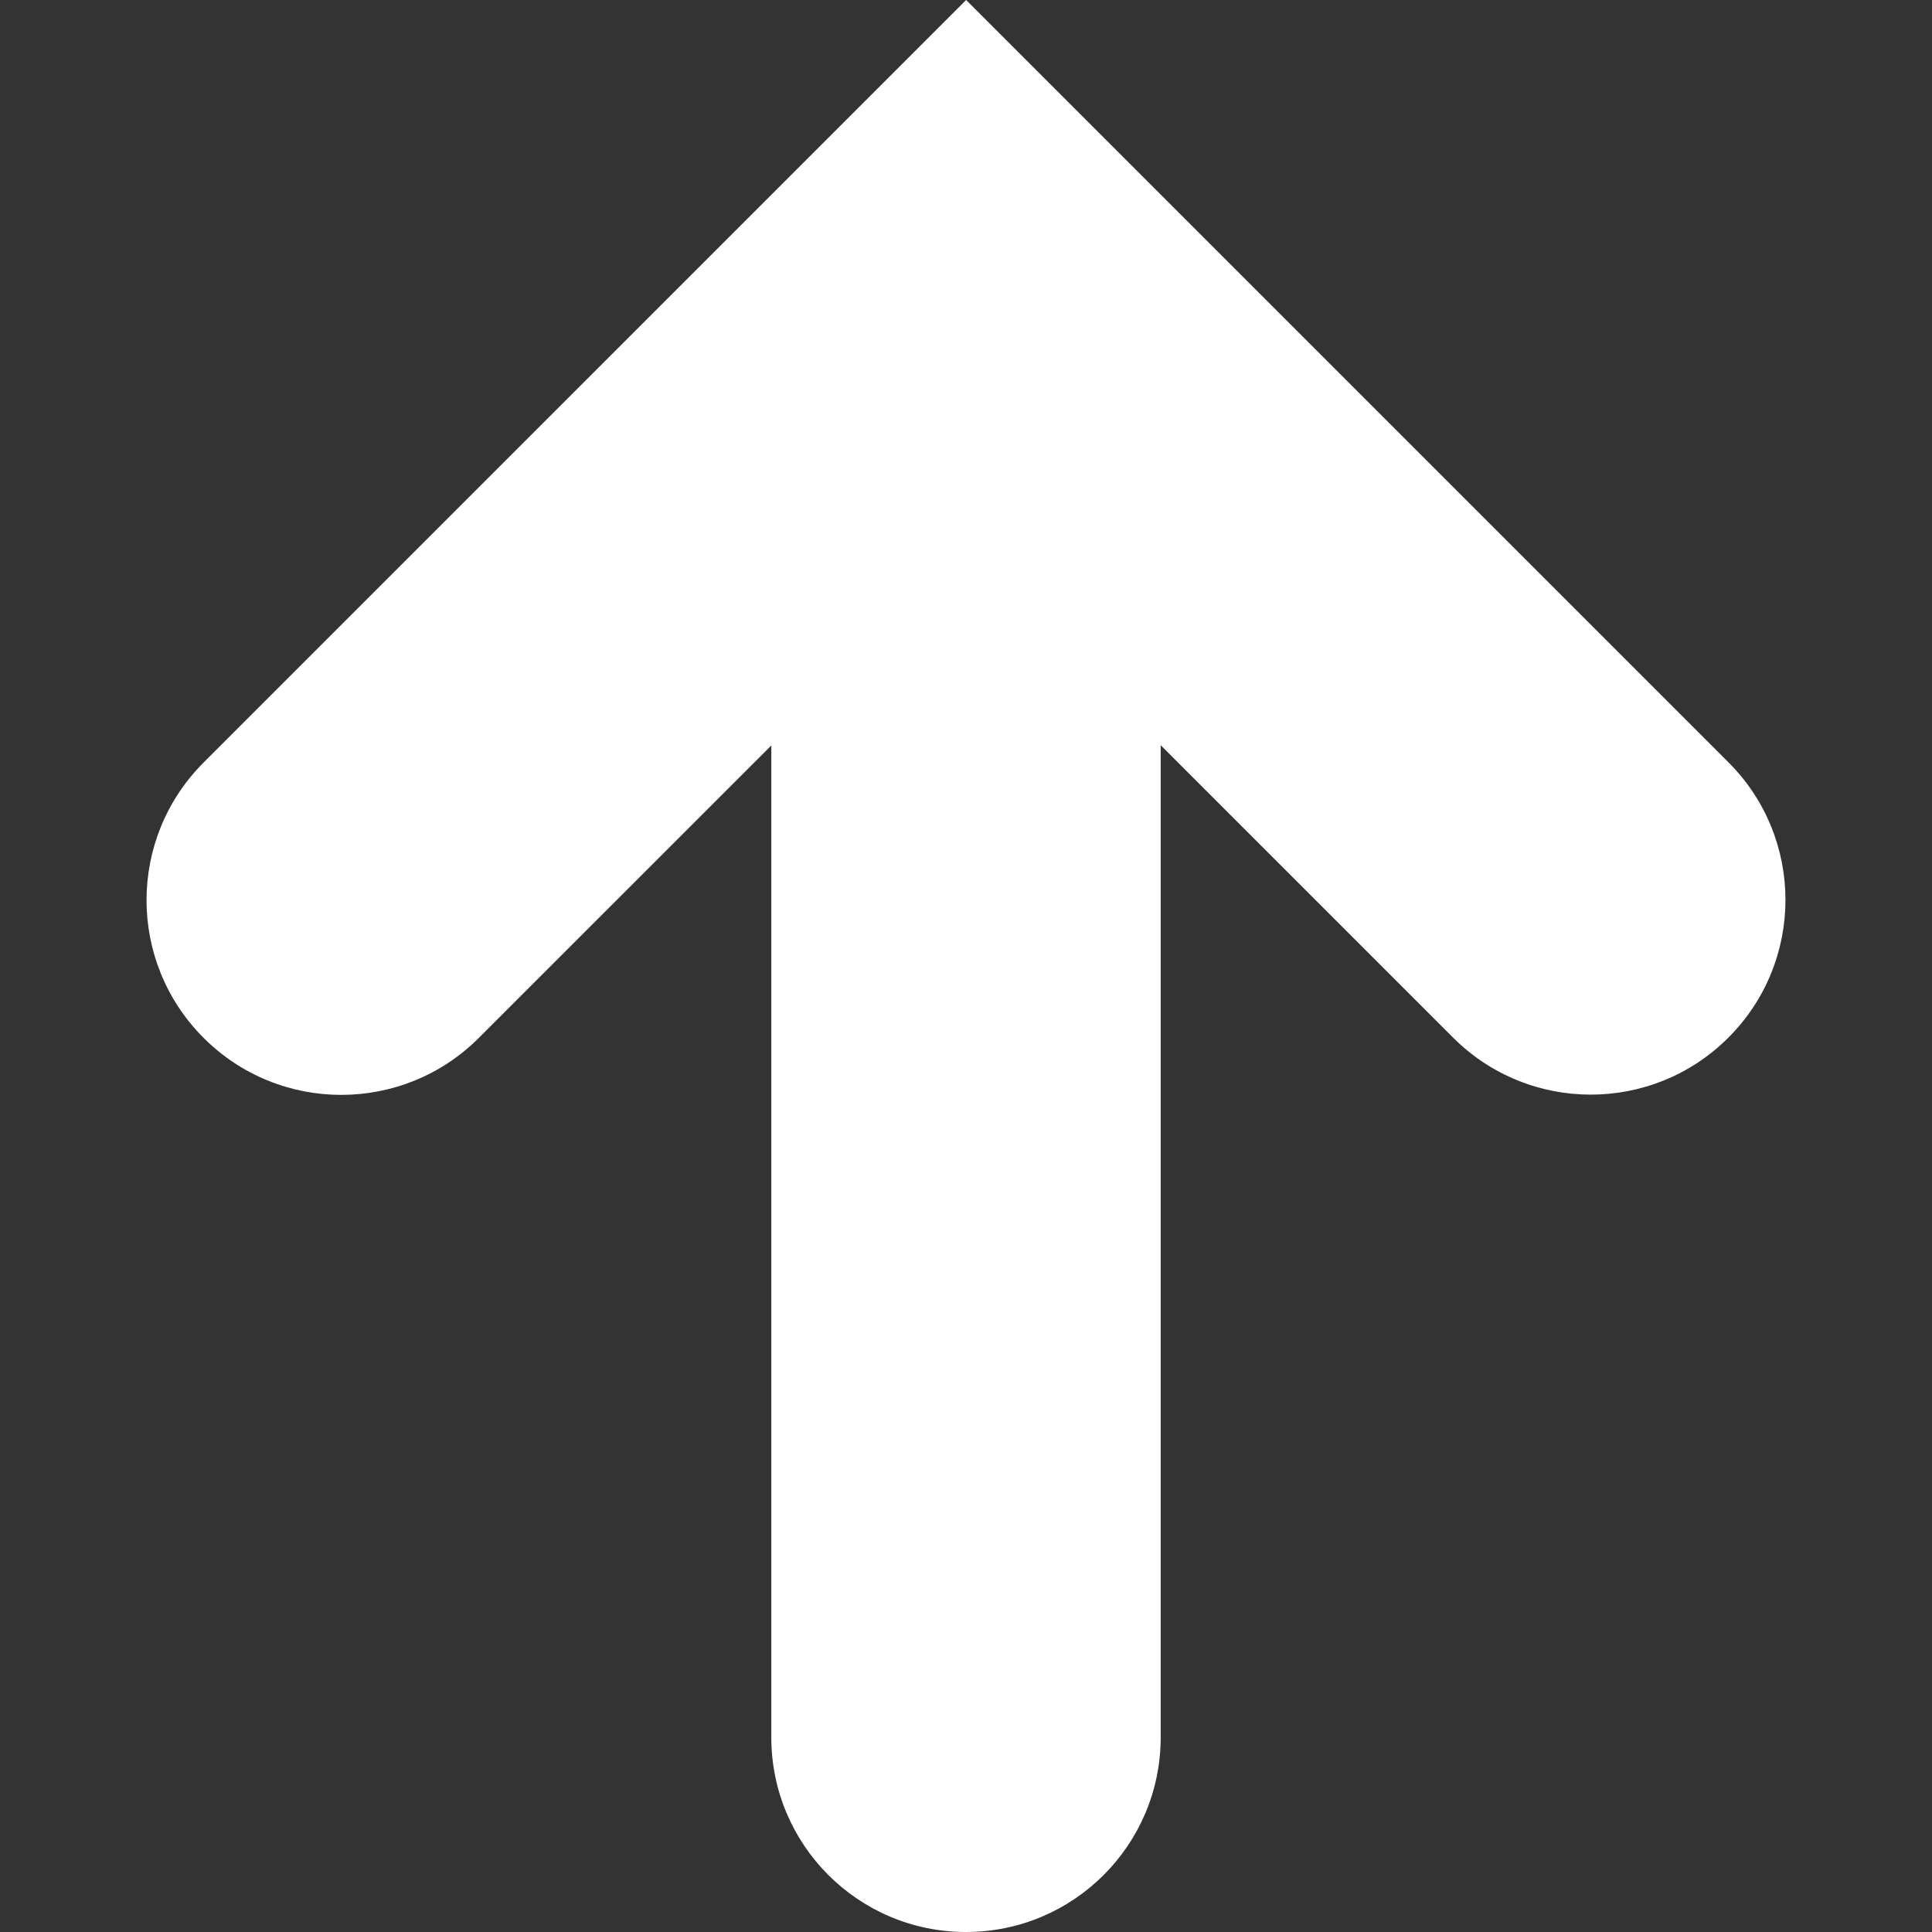 <svg fill="#ffffff" version="1.1" id="Capa_1" xmlns="http://www.w3.org/2000/svg" xmlns:xlink="http://www.w3.org/1999/xlink" width="50px" height="50px" viewBox="0 0 29.77 29.77" xml:space="preserve">
  <rect x="0" y="0" width="29.77" height="29.77" fill="#333333" stroke="none"/>
  <g id="SVGRepo_bgCarrier" stroke-width="0"/>
  <g id="SVGRepo_tracerCarrier" stroke-linecap="round" stroke-linejoin="round"/>
  <g id="SVGRepo_iconCarrier"> 
    <g> 
      <path d="M26.633,15.988c-1.171,1.172-3.071,1.172-4.243,0l-4.505-4.505V26.77c0,1.658-1.343,3-3,3s-3-1.342-3-3V11.487 l-4.506,4.505c-0.585,0.586-1.354,0.879-2.121,0.879s-1.536-0.293-2.121-0.879c-1.172-1.172-1.172-3.07,0-4.242L14.887,0 l11.747,11.747C27.805,12.917,27.805,14.816,26.633,15.988z"/>
    </g> 
  </g>
</svg>
